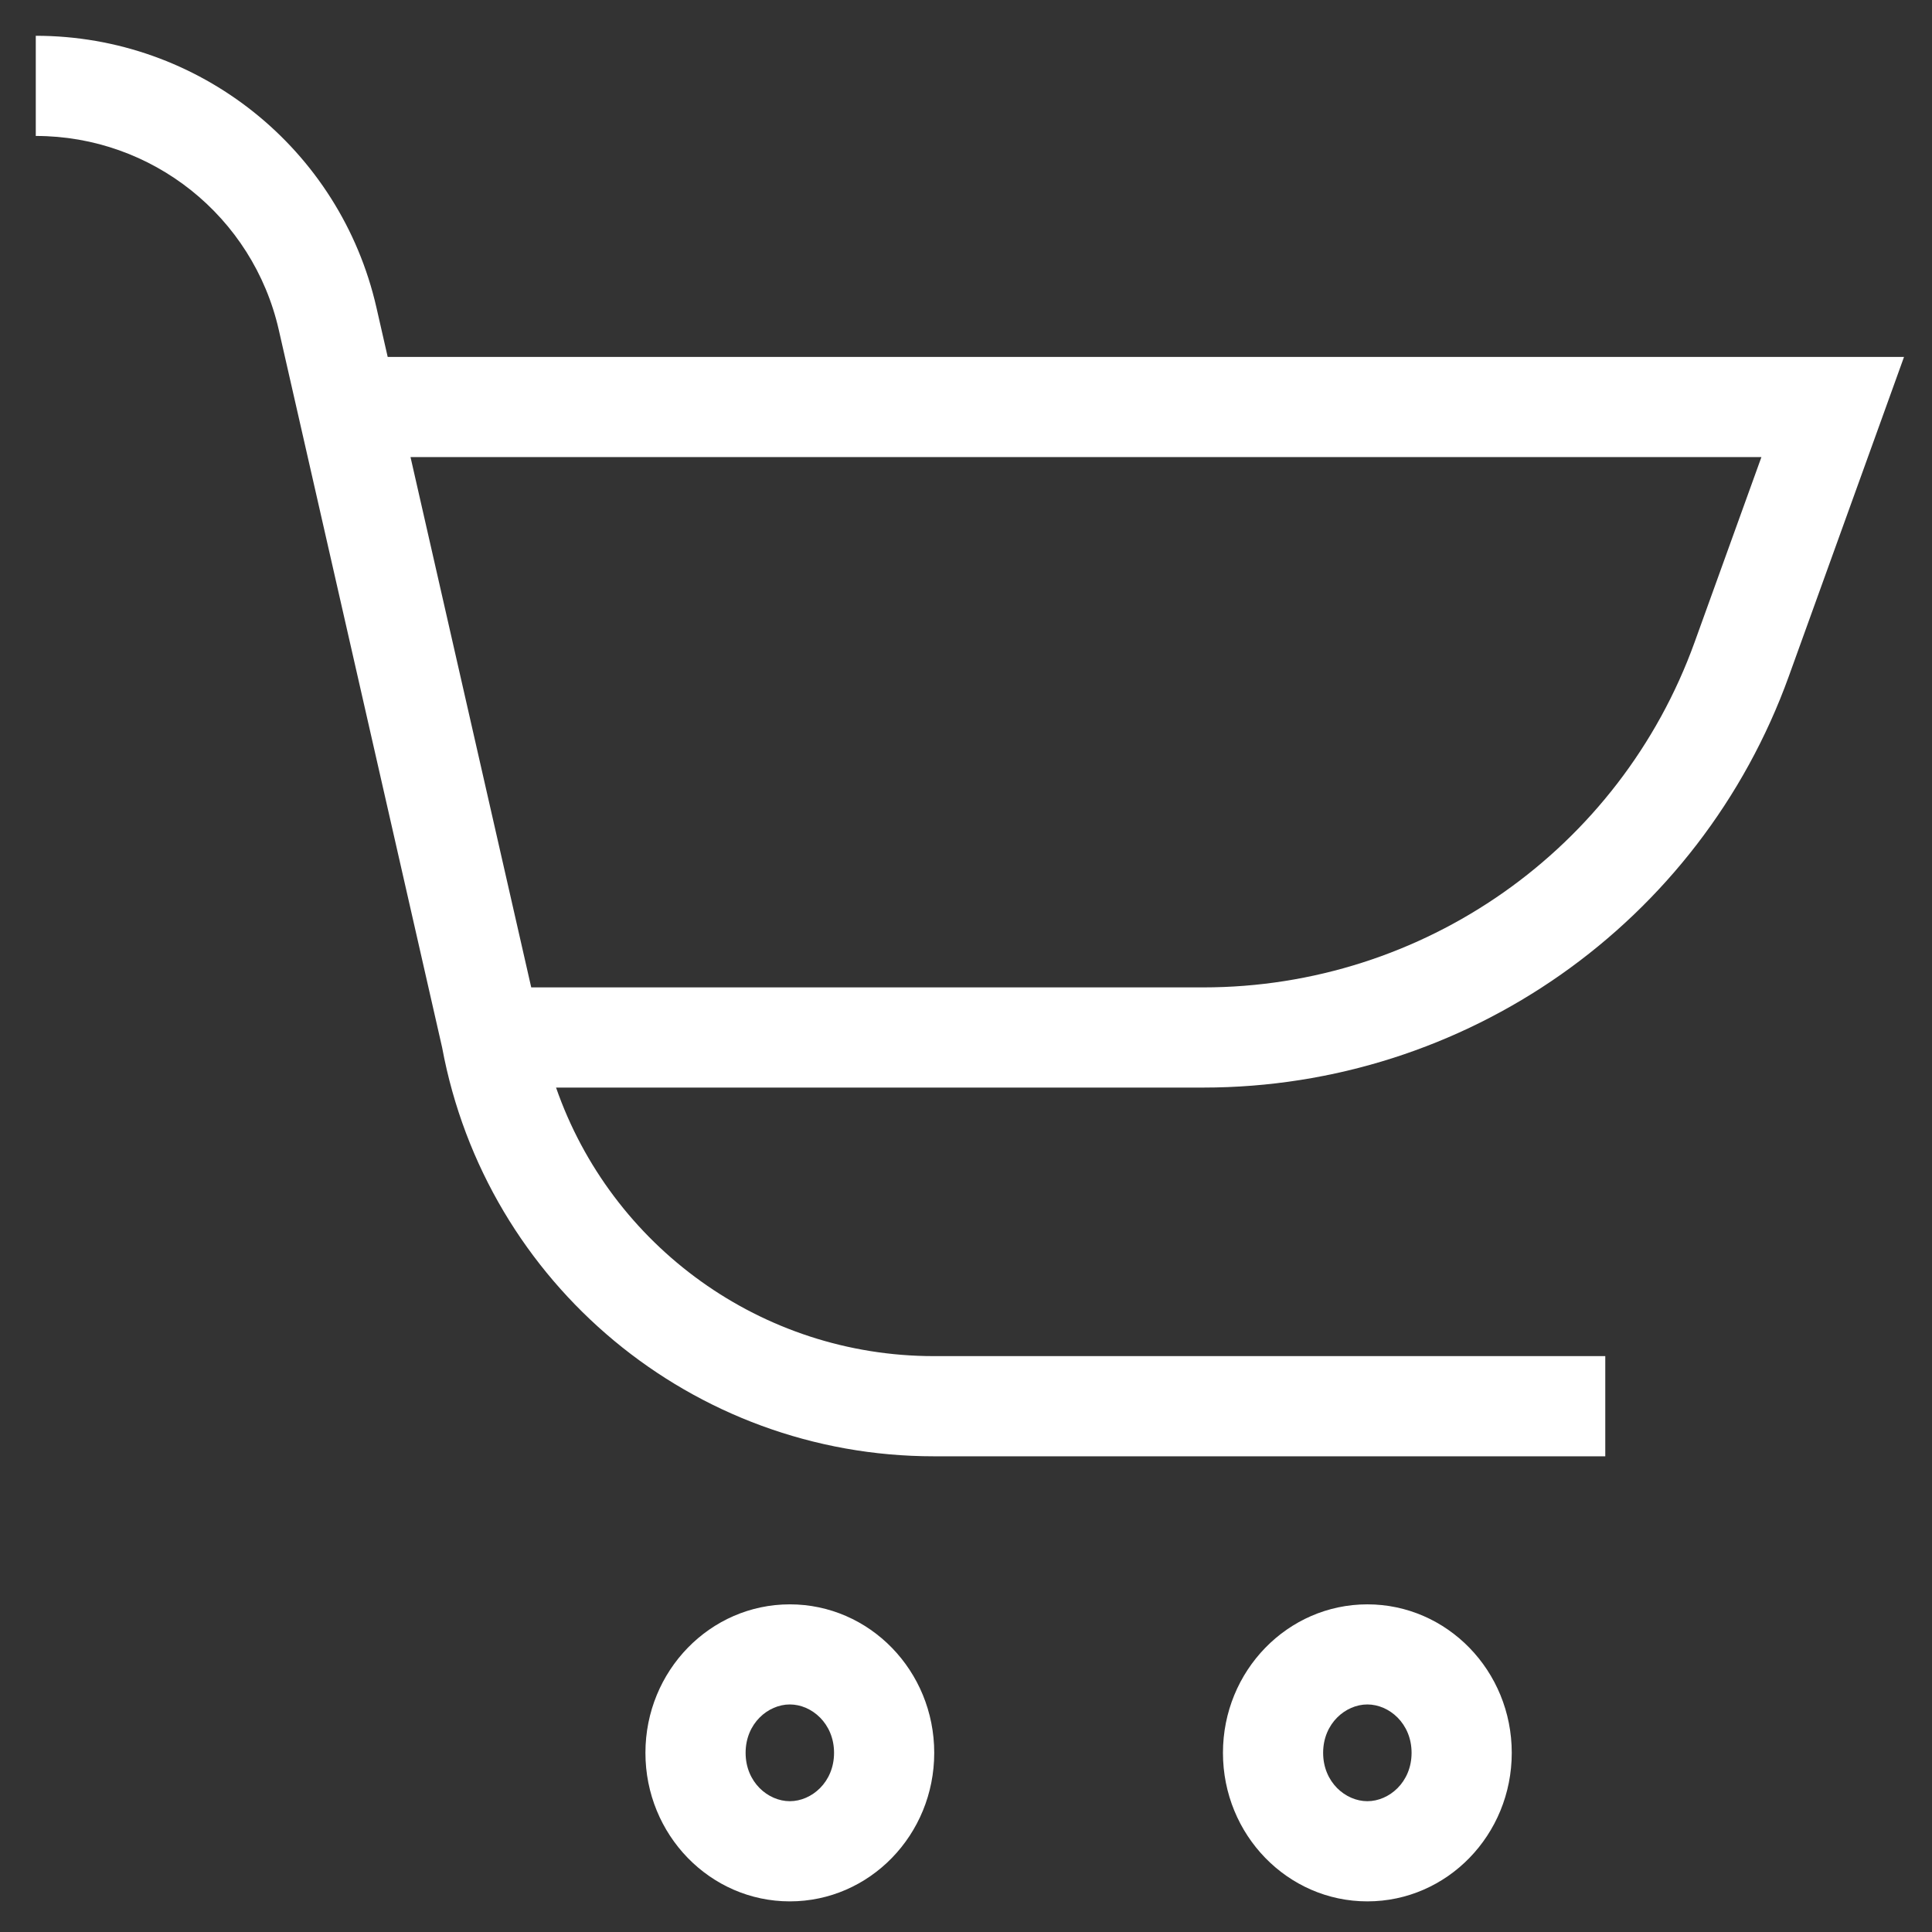 <svg width="22" height="22" viewBox="0 0 27 27" fill="none" xmlns="http://www.w3.org/2000/svg">
<rect x="0" y="0" width="27" height="27" fill="#333333" stroke="none"/>
<path fill-rule="evenodd" clip-rule="evenodd" d="M3.896 4.61C3.535 3.025 2.126 1.9 0.5 1.9V0.5C2.779 0.5 4.755 2.077 5.261 4.299L5.418 4.988H25.613H26.609L26.271 5.926L24.999 9.451C23.755 12.9 20.482 15.199 16.815 15.199H7.771C8.541 17.416 10.642 18.952 13.051 18.952H22.434V20.352H13.051C9.683 20.352 6.794 17.95 6.179 14.64L4.177 5.844L3.896 4.61ZM7.424 13.799H16.815C19.892 13.799 22.638 11.87 23.682 8.976L24.616 6.388H5.737L7.424 13.799ZM11.038 25.172C11.342 25.172 11.656 24.907 11.656 24.496C11.656 24.085 11.342 23.82 11.038 23.82C10.734 23.82 10.42 24.085 10.42 24.496C10.42 24.907 10.734 25.172 11.038 25.172ZM11.038 26.572C12.153 26.572 13.056 25.643 13.056 24.496C13.056 23.35 12.153 22.421 11.038 22.421C9.924 22.421 9.02 23.35 9.02 24.496C9.02 25.643 9.924 26.572 11.038 26.572ZM19.727 24.496C19.727 24.907 19.413 25.172 19.109 25.172C18.805 25.172 18.491 24.907 18.491 24.496C18.491 24.085 18.805 23.82 19.109 23.82C19.413 23.82 19.727 24.085 19.727 24.496ZM21.127 24.496C21.127 25.643 20.224 26.572 19.109 26.572C17.995 26.572 17.091 25.643 17.091 24.496C17.091 23.35 17.995 22.421 19.109 22.421C20.224 22.421 21.127 23.35 21.127 24.496Z" fill="white"/>
</svg>
